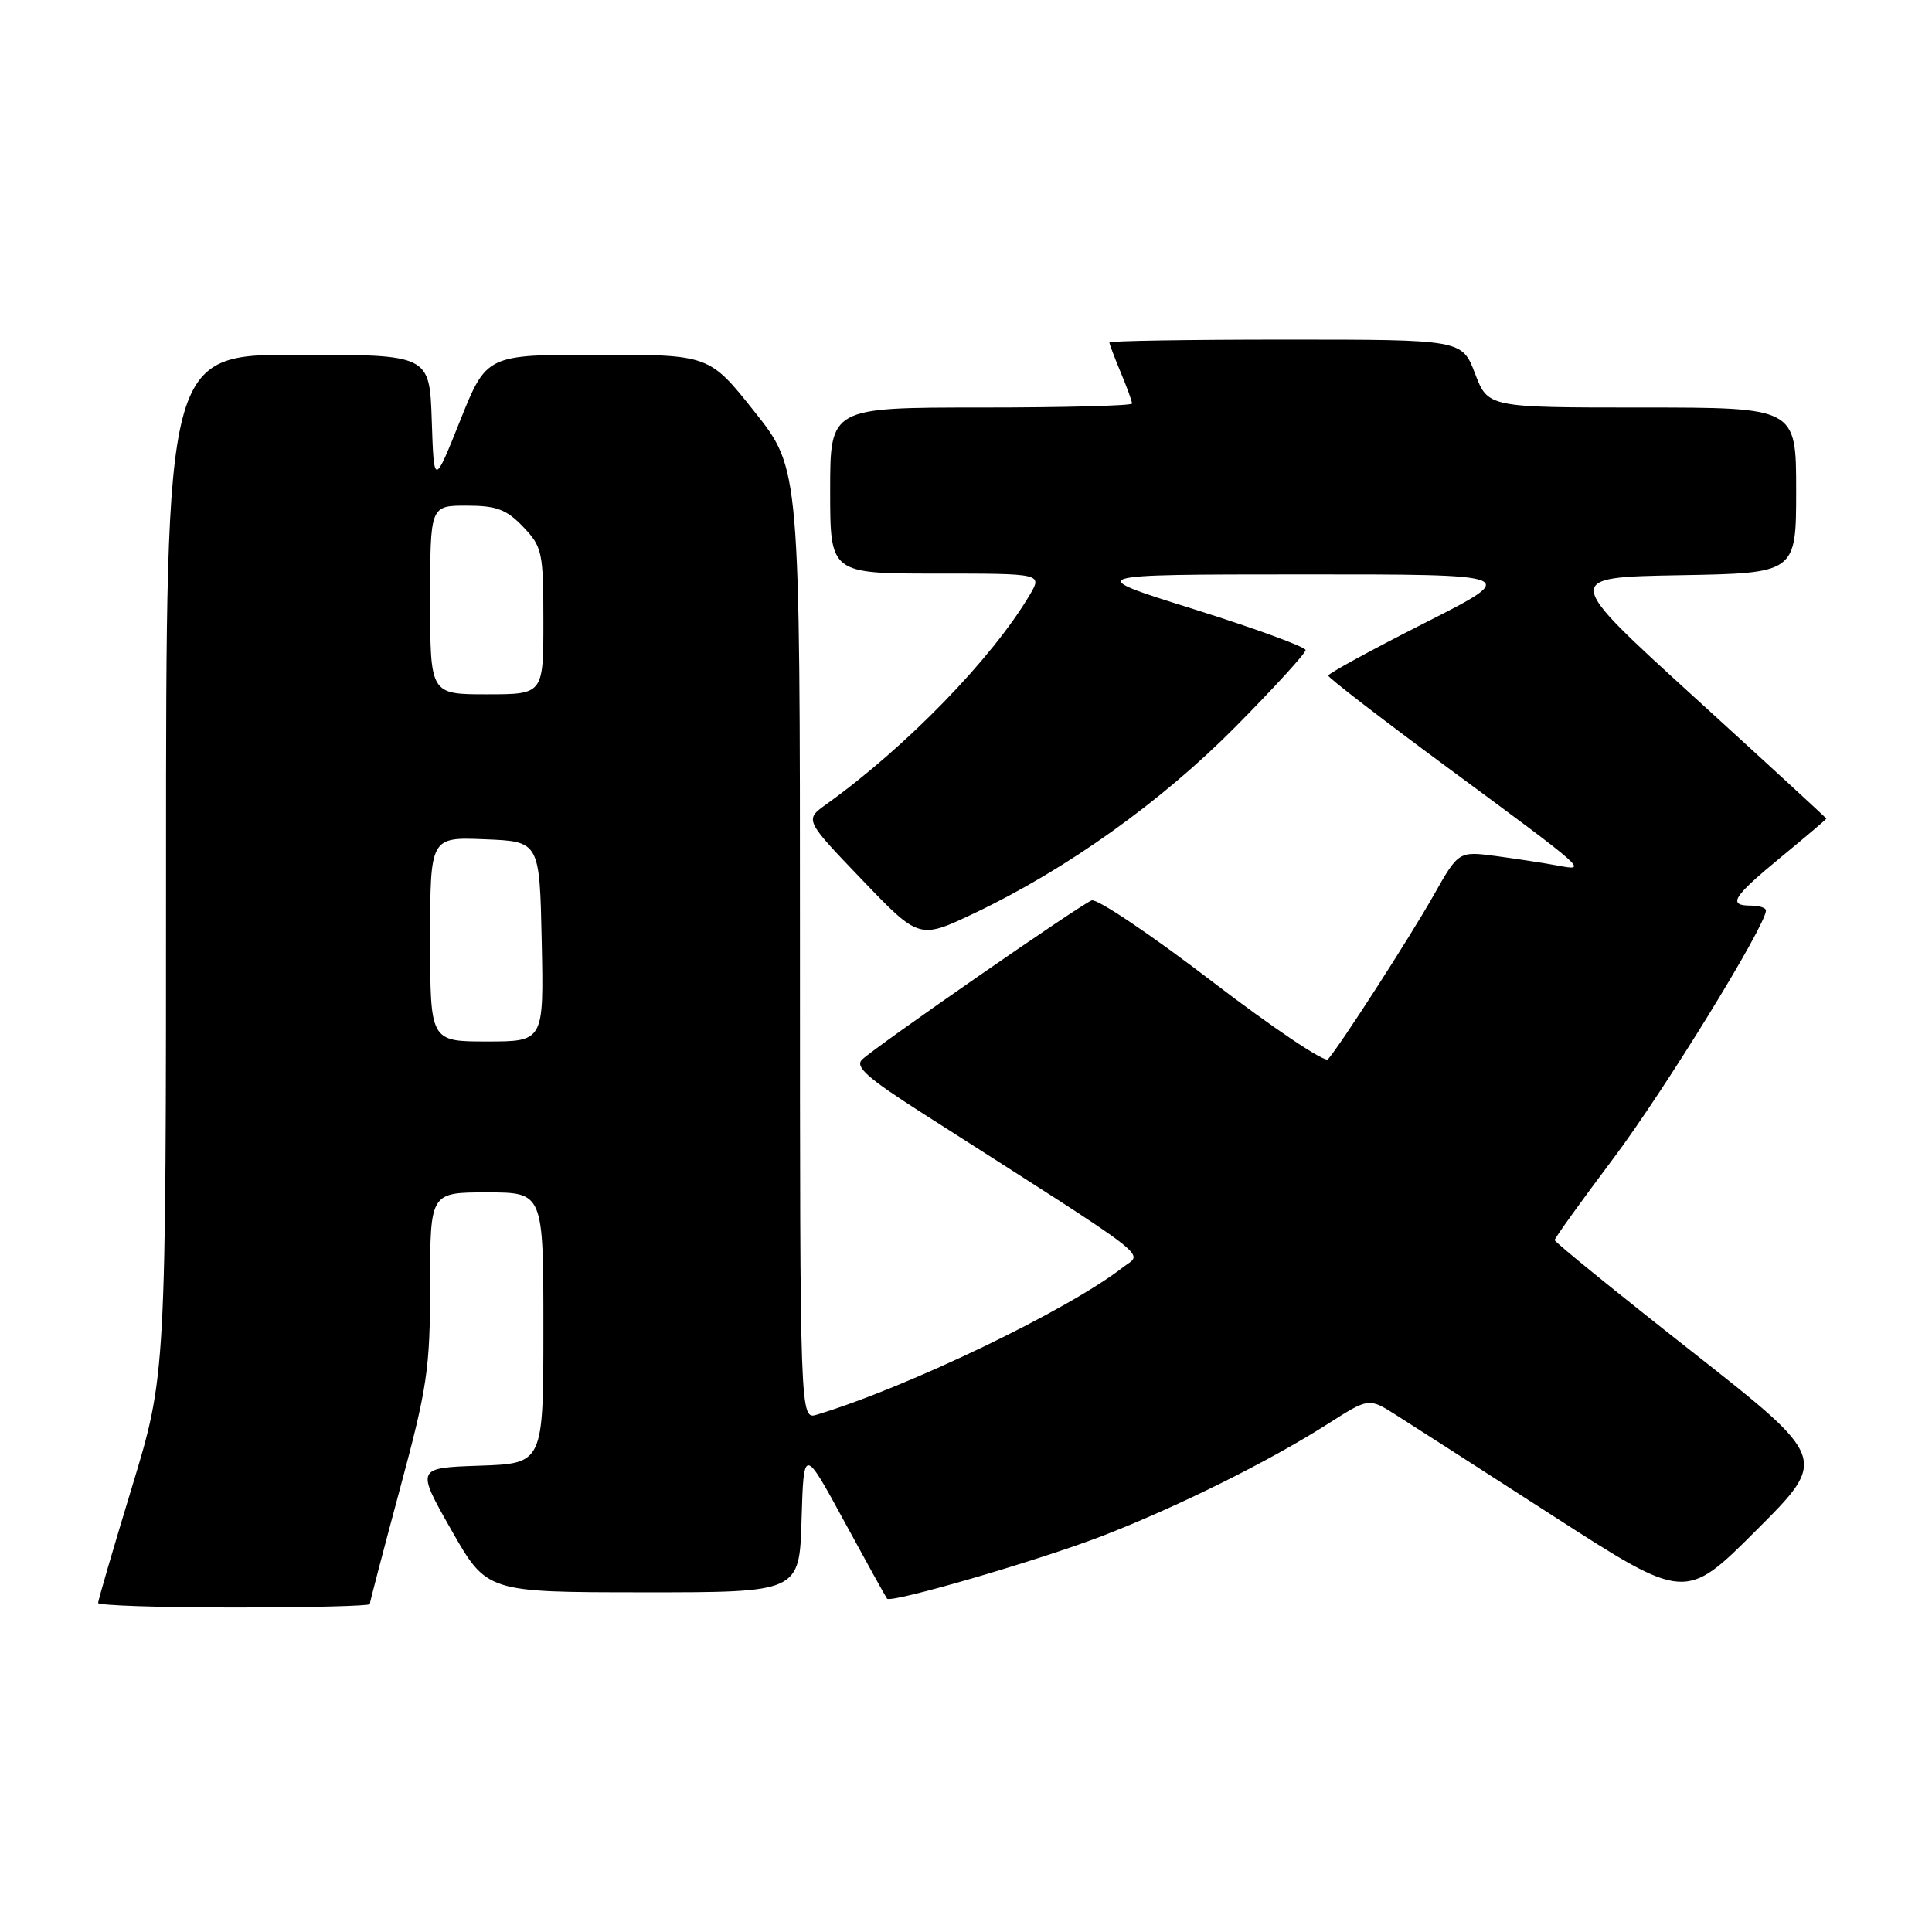 <?xml version="1.0" encoding="UTF-8" standalone="no"?>
<!DOCTYPE svg PUBLIC "-//W3C//DTD SVG 1.1//EN" "http://www.w3.org/Graphics/SVG/1.1/DTD/svg11.dtd" >
<svg xmlns="http://www.w3.org/2000/svg" xmlns:xlink="http://www.w3.org/1999/xlink" version="1.1" viewBox="0 0 256 256">
 <g >
 <path fill="currentColor"
d=" M 49.00 212.55 C 49.00 212.31 50.80 205.45 52.99 197.30 C 56.62 183.84 56.99 181.39 56.99 170.25 C 57.00 158.00 57.00 158.00 64.50 158.00 C 72.00 158.00 72.00 158.00 72.00 175.96 C 72.00 193.92 72.00 193.92 63.56 194.21 C 55.13 194.50 55.13 194.50 59.81 202.74 C 64.50 210.98 64.50 210.98 85.21 210.99 C 105.93 211.00 105.93 211.00 106.21 201.36 C 106.50 191.72 106.50 191.72 111.88 201.61 C 114.84 207.05 117.39 211.65 117.54 211.83 C 118.09 212.46 137.57 206.79 146.01 203.54 C 155.89 199.73 168.18 193.63 175.93 188.68 C 181.37 185.21 181.37 185.21 184.93 187.46 C 186.90 188.70 196.34 194.77 205.91 200.94 C 223.33 212.16 223.33 212.16 232.77 202.72 C 242.22 193.27 242.22 193.27 224.11 179.03 C 214.15 171.20 206.00 164.58 206.00 164.32 C 206.00 164.06 209.54 159.14 213.86 153.39 C 220.56 144.45 234.00 122.61 234.00 120.64 C 234.00 120.29 233.10 120.00 232.00 120.00 C 228.87 120.00 229.57 118.86 236.01 113.56 C 239.30 110.85 242.00 108.56 242.00 108.47 C 242.00 108.39 234.14 101.16 224.54 92.41 C 207.08 76.50 207.08 76.50 222.54 76.22 C 238.00 75.95 238.00 75.95 238.00 64.97 C 238.00 54.00 238.00 54.00 217.58 54.00 C 197.17 54.00 197.17 54.00 195.45 49.50 C 193.73 45.00 193.73 45.00 170.36 45.00 C 157.51 45.00 147.00 45.17 147.00 45.38 C 147.00 45.59 147.68 47.37 148.50 49.35 C 149.33 51.32 150.00 53.18 150.00 53.47 C 150.00 53.76 141.00 54.00 130.00 54.00 C 110.00 54.00 110.00 54.00 110.00 65.00 C 110.00 76.00 110.00 76.00 124.06 76.00 C 138.11 76.00 138.11 76.00 136.45 78.82 C 131.45 87.27 120.11 98.95 109.49 106.57 C 106.61 108.63 106.61 108.63 114.21 116.56 C 121.80 124.48 121.80 124.48 129.14 120.99 C 141.40 115.15 153.91 106.21 163.75 96.26 C 168.84 91.12 173.00 86.56 173.00 86.14 C 173.00 85.72 166.36 83.29 158.25 80.74 C 143.50 76.12 143.50 76.12 172.50 76.11 C 201.50 76.10 201.50 76.10 188.75 82.56 C 181.74 86.11 176.00 89.24 176.00 89.52 C 176.00 89.80 183.09 95.27 191.75 101.66 C 210.51 115.51 210.43 115.44 206.39 114.69 C 204.68 114.37 201.03 113.81 198.28 113.44 C 193.27 112.78 193.27 112.78 189.96 118.64 C 186.76 124.29 177.53 138.60 175.96 140.36 C 175.54 140.83 168.61 136.17 160.56 130.01 C 152.51 123.85 145.35 119.03 144.65 119.31 C 143.11 119.89 116.05 138.66 114.24 140.39 C 113.24 141.34 114.91 142.82 122.24 147.51 C 153.69 167.61 151.43 165.87 148.83 167.90 C 141.60 173.55 120.40 183.77 108.25 187.45 C 106.00 188.13 106.00 188.13 106.00 125.13 C 106.00 62.13 106.00 62.13 99.99 54.57 C 93.98 47.00 93.98 47.00 79.22 47.00 C 64.47 47.00 64.47 47.00 60.98 55.71 C 57.50 64.41 57.50 64.41 57.21 55.71 C 56.92 47.00 56.92 47.00 39.46 47.00 C 22.00 47.00 22.00 47.00 22.00 114.60 C 22.00 182.19 22.00 182.19 17.50 197.00 C 15.02 205.14 13.00 212.07 13.00 212.40 C 13.00 212.73 21.10 213.00 31.00 213.00 C 40.90 213.00 49.00 212.80 49.00 212.55 Z  M 57.00 124.46 C 57.00 110.91 57.00 110.91 64.25 111.21 C 71.50 111.50 71.50 111.50 71.78 124.75 C 72.06 138.00 72.06 138.00 64.53 138.00 C 57.00 138.00 57.00 138.00 57.00 124.46 Z  M 57.00 79.50 C 57.00 67.00 57.00 67.00 61.81 67.00 C 65.78 67.00 67.10 67.49 69.31 69.80 C 71.85 72.45 72.00 73.15 72.00 82.30 C 72.00 92.00 72.00 92.00 64.50 92.00 C 57.00 92.00 57.00 92.00 57.00 79.50 Z "/>
</g>
</svg>